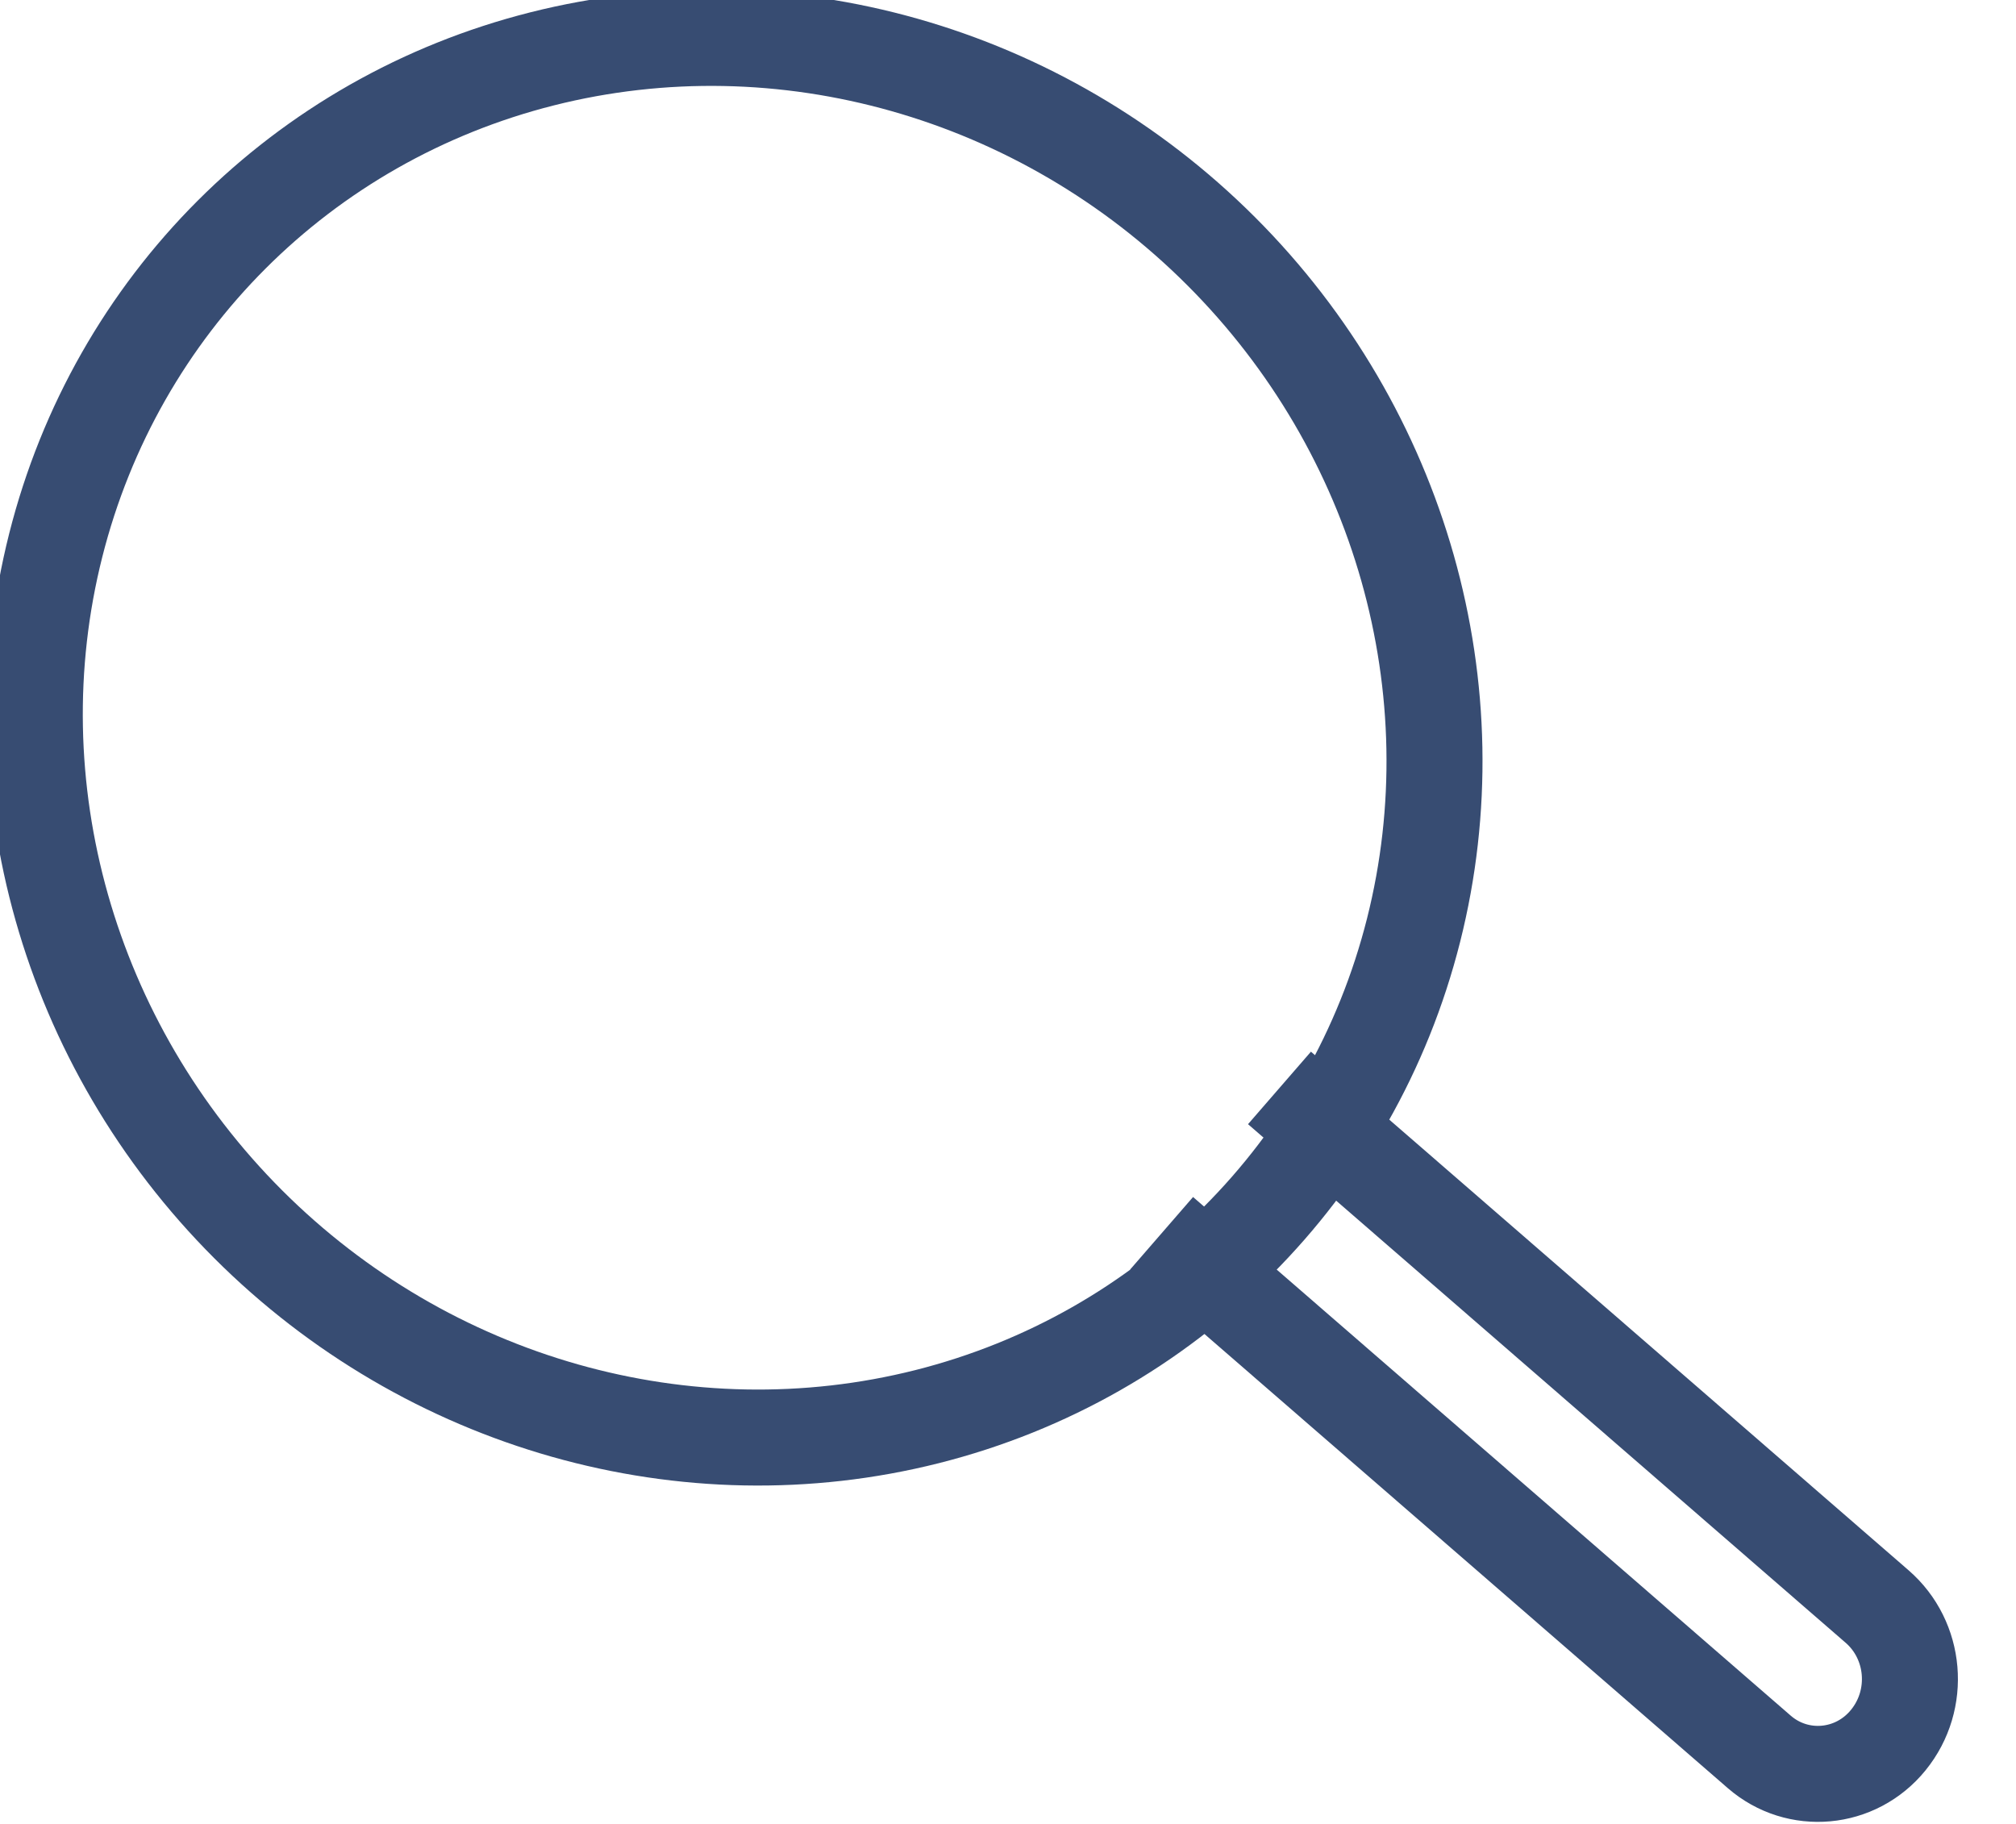 <?xml version="1.0" encoding="UTF-8" standalone="no"?>
<svg width="21px" height="19px" viewBox="0 0 21 19" version="1.1" xmlns="http://www.w3.org/2000/svg" xmlns:xlink="http://www.w3.org/1999/xlink" xmlns:sketch="http://www.bohemiancoding.com/sketch/ns">
    <!-- Generator: bin/sketchtool 1.4 (305) - http://www.bohemiancoding.com/sketch -->
    <title>icons_search</title>
    <desc>Created with bin/sketchtool.</desc>
    <defs></defs>
    <g id="02-Chat" stroke="none" stroke-width="1" fill="none" fill-rule="evenodd" sketch:type="MSPage">
        <g id="02_13-Chat-member-profile" sketch:type="MSArtboardGroup" transform="translate(-910, -34)" stroke="#374c72">
            <g id="icons_search" sketch:type="MSLayerGroup" transform="translate(906, 30)">
                <path d="M17.328,15.333 L23.554,20.736 C23.957,21.086 24.012,21.705 23.67,22.126 L23.67,22.126 C23.331,22.544 22.726,22.597 22.326,22.25 L16.1,16.847" id="Rectangle-9" sketch:type="MSShapeGroup"></path>
                <g id="search" transform="translate(11.618, 11.854) rotate(-45) translate(-11.618, -11.854) translate(4.118, 3.854)" sketch:type="MSShapeGroup">
                    <ellipse id="Search" cx="7.644" cy="7.905" rx="7.167" ry="7.411"></ellipse>
                </g>
            </g>
        </g>
    </g>
</svg>

